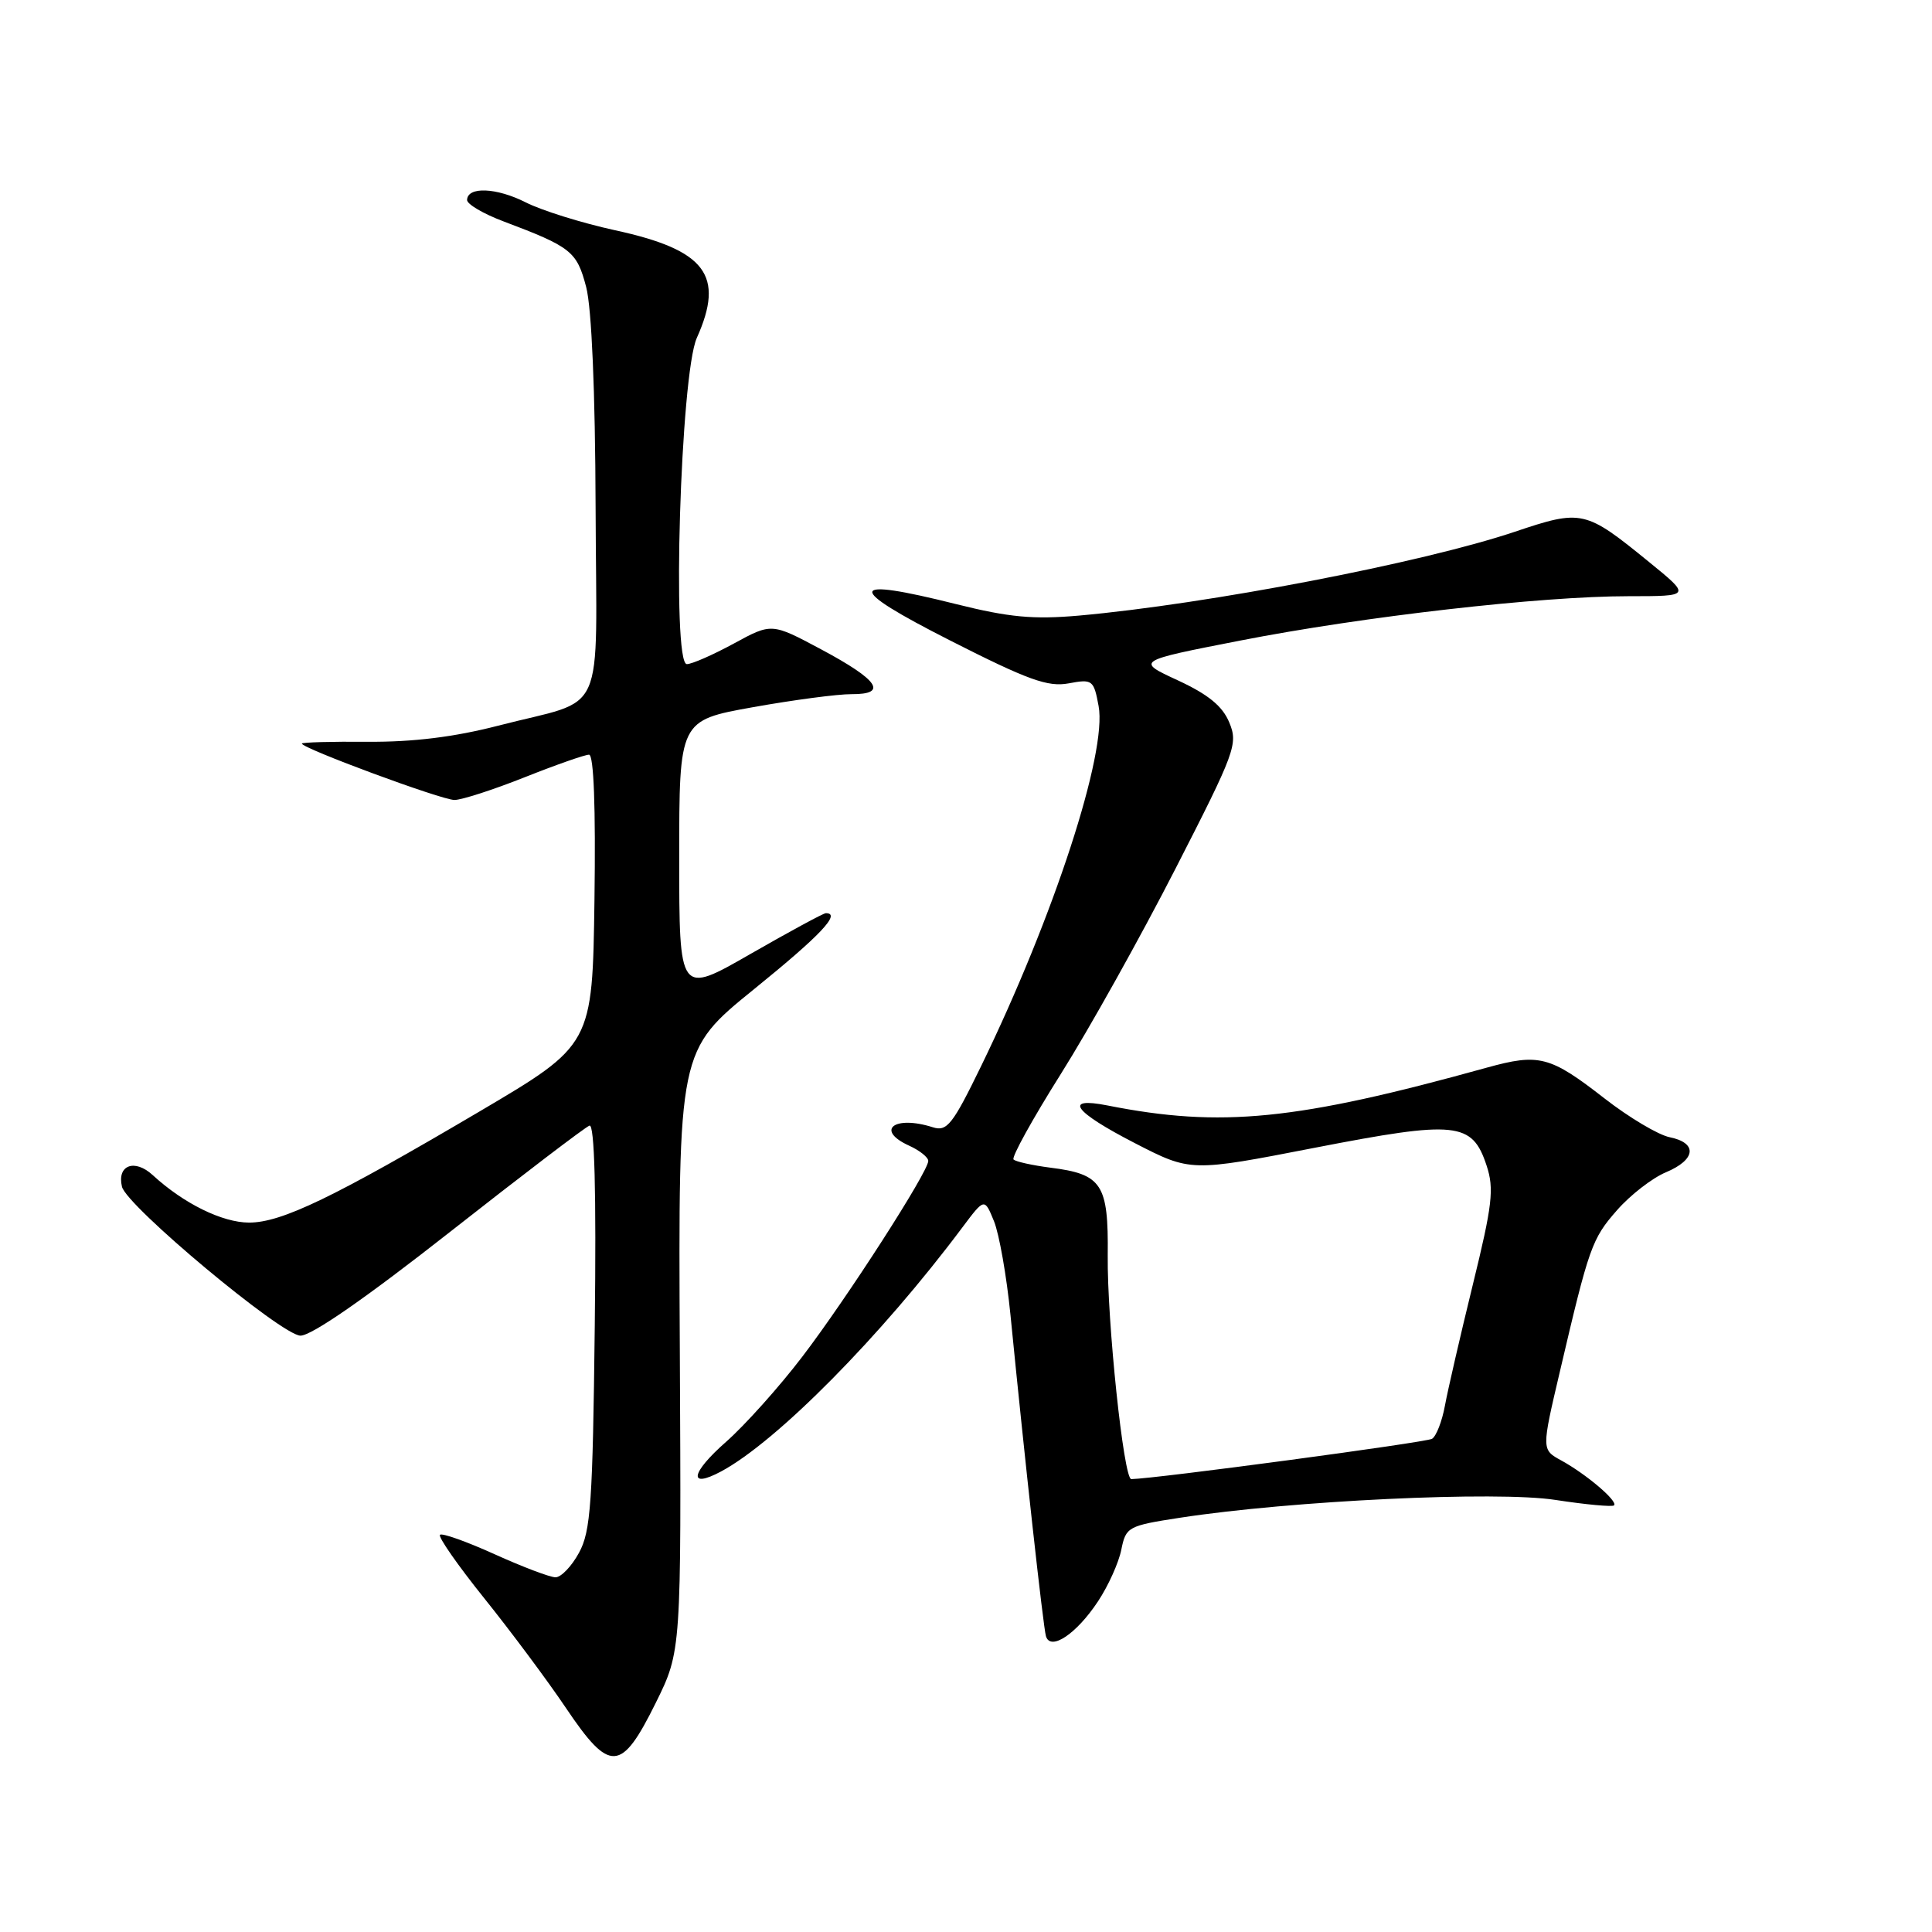 <?xml version="1.0" encoding="UTF-8" standalone="no"?>
<!DOCTYPE svg PUBLIC "-//W3C//DTD SVG 1.1//EN" "http://www.w3.org/Graphics/SVG/1.1/DTD/svg11.dtd" >
<svg xmlns="http://www.w3.org/2000/svg" xmlns:xlink="http://www.w3.org/1999/xlink" version="1.1" viewBox="0 0 256 256">
 <g >
 <path fill="currentColor"
d=" M 86.89 225.64 C 90.28 218.78 90.28 218.78 90.08 178.99 C 89.88 139.20 89.88 139.20 99.94 131.05 C 108.73 123.93 111.50 121.00 109.43 121.00 C 109.11 121.00 104.61 123.44 99.43 126.41 C 90.00 131.83 90.00 131.83 90.00 113.65 C 90.00 95.46 90.00 95.46 99.75 93.71 C 105.11 92.75 111.00 91.97 112.83 91.98 C 117.71 92.01 116.42 90.11 108.80 86.04 C 102.25 82.54 102.25 82.54 97.24 85.27 C 94.48 86.77 91.68 88.00 91.01 88.00 C 89.00 88.00 90.17 49.60 92.33 44.78 C 96.06 36.47 93.52 33.12 81.50 30.51 C 77.10 29.55 71.78 27.89 69.67 26.82 C 65.78 24.85 61.94 24.69 61.89 26.50 C 61.88 27.05 64.03 28.32 66.68 29.32 C 75.70 32.72 76.43 33.30 77.67 38.03 C 78.40 40.81 78.87 51.84 78.92 67.27 C 79.01 95.91 80.60 92.37 66.00 96.16 C 60.19 97.66 54.73 98.33 48.75 98.29 C 43.94 98.25 40.00 98.36 40.00 98.53 C 40.00 99.15 58.54 106.01 60.22 106.00 C 61.17 106.00 65.35 104.65 69.50 103.00 C 73.65 101.35 77.50 100.00 78.05 100.00 C 78.68 100.00 78.94 106.95 78.77 119.23 C 78.50 138.45 78.50 138.45 63.50 147.30 C 44.16 158.70 37.31 162.00 33.00 162.00 C 29.44 161.99 24.33 159.47 20.24 155.71 C 17.84 153.50 15.48 154.38 16.16 157.24 C 16.76 159.80 37.32 176.95 39.81 176.98 C 41.28 176.99 48.46 172.01 59.61 163.25 C 69.23 155.69 77.56 149.34 78.11 149.15 C 78.78 148.91 79.02 157.87 78.81 175.65 C 78.54 199.10 78.28 202.91 76.72 205.75 C 75.75 207.54 74.35 209.00 73.61 209.00 C 72.88 209.00 69.24 207.62 65.53 205.94 C 61.82 204.26 58.56 203.10 58.30 203.37 C 58.03 203.64 60.66 207.41 64.15 211.76 C 67.64 216.10 72.53 222.66 75.00 226.33 C 80.82 234.97 82.32 234.88 86.89 225.64 Z  M 145.49 212.19 C 146.85 210.14 148.24 207.06 148.58 205.34 C 149.19 202.32 149.46 202.17 156.35 201.11 C 171.10 198.84 198.36 197.54 206.12 198.75 C 210.15 199.37 213.64 199.69 213.87 199.47 C 214.41 198.92 210.21 195.35 206.88 193.52 C 204.26 192.09 204.26 192.09 206.68 181.79 C 210.57 165.16 210.93 164.15 214.28 160.34 C 216.03 158.34 218.94 156.09 220.73 155.34 C 224.72 153.67 224.97 151.45 221.25 150.69 C 219.74 150.39 215.85 148.07 212.61 145.55 C 205.38 139.92 203.94 139.55 197.00 141.47 C 171.78 148.47 161.79 149.46 146.75 146.48 C 140.82 145.31 142.27 147.30 150.39 151.48 C 157.78 155.28 157.78 155.28 174.19 152.09 C 192.99 148.44 195.07 148.65 196.98 154.44 C 198.00 157.52 197.75 159.66 195.15 170.25 C 193.50 176.99 191.84 184.19 191.46 186.26 C 191.08 188.33 190.31 190.31 189.75 190.65 C 188.97 191.13 153.09 195.94 149.90 195.99 C 148.89 196.01 146.69 175.05 146.78 166.34 C 146.88 156.89 146.03 155.58 139.17 154.72 C 136.78 154.41 134.60 153.93 134.30 153.64 C 134.01 153.34 136.83 148.24 140.57 142.30 C 144.31 136.36 151.14 124.13 155.75 115.12 C 163.68 99.63 164.07 98.58 162.89 95.74 C 161.99 93.56 160.10 92.02 156.07 90.15 C 150.50 87.58 150.50 87.58 164.33 84.88 C 180.69 81.68 204.18 79.00 215.79 79.00 C 224.08 79.00 224.08 79.00 218.51 74.47 C 210.04 67.57 209.62 67.47 200.69 70.47 C 188.42 74.59 159.99 80.05 142.96 81.57 C 136.92 82.10 133.70 81.80 126.70 80.05 C 112.13 76.40 111.90 77.76 125.90 84.87 C 136.22 90.11 138.85 91.06 141.60 90.55 C 144.75 89.96 144.93 90.09 145.57 93.55 C 146.73 99.72 139.64 121.46 130.00 141.27 C 126.23 149.02 125.48 149.97 123.61 149.37 C 118.50 147.74 115.93 149.74 120.47 151.81 C 121.86 152.44 123.00 153.35 123.00 153.83 C 123.00 155.27 112.23 172.02 106.30 179.78 C 103.25 183.78 98.71 188.84 96.22 191.04 C 91.51 195.18 91.14 197.33 95.54 194.98 C 102.92 191.03 116.79 177.00 127.54 162.61 C 130.45 158.73 130.45 158.73 131.71 161.82 C 132.40 163.52 133.38 169.09 133.89 174.21 C 135.78 193.39 138.23 215.55 138.59 216.79 C 139.18 218.82 142.63 216.52 145.49 212.19 Z "/>
</g>
</svg>